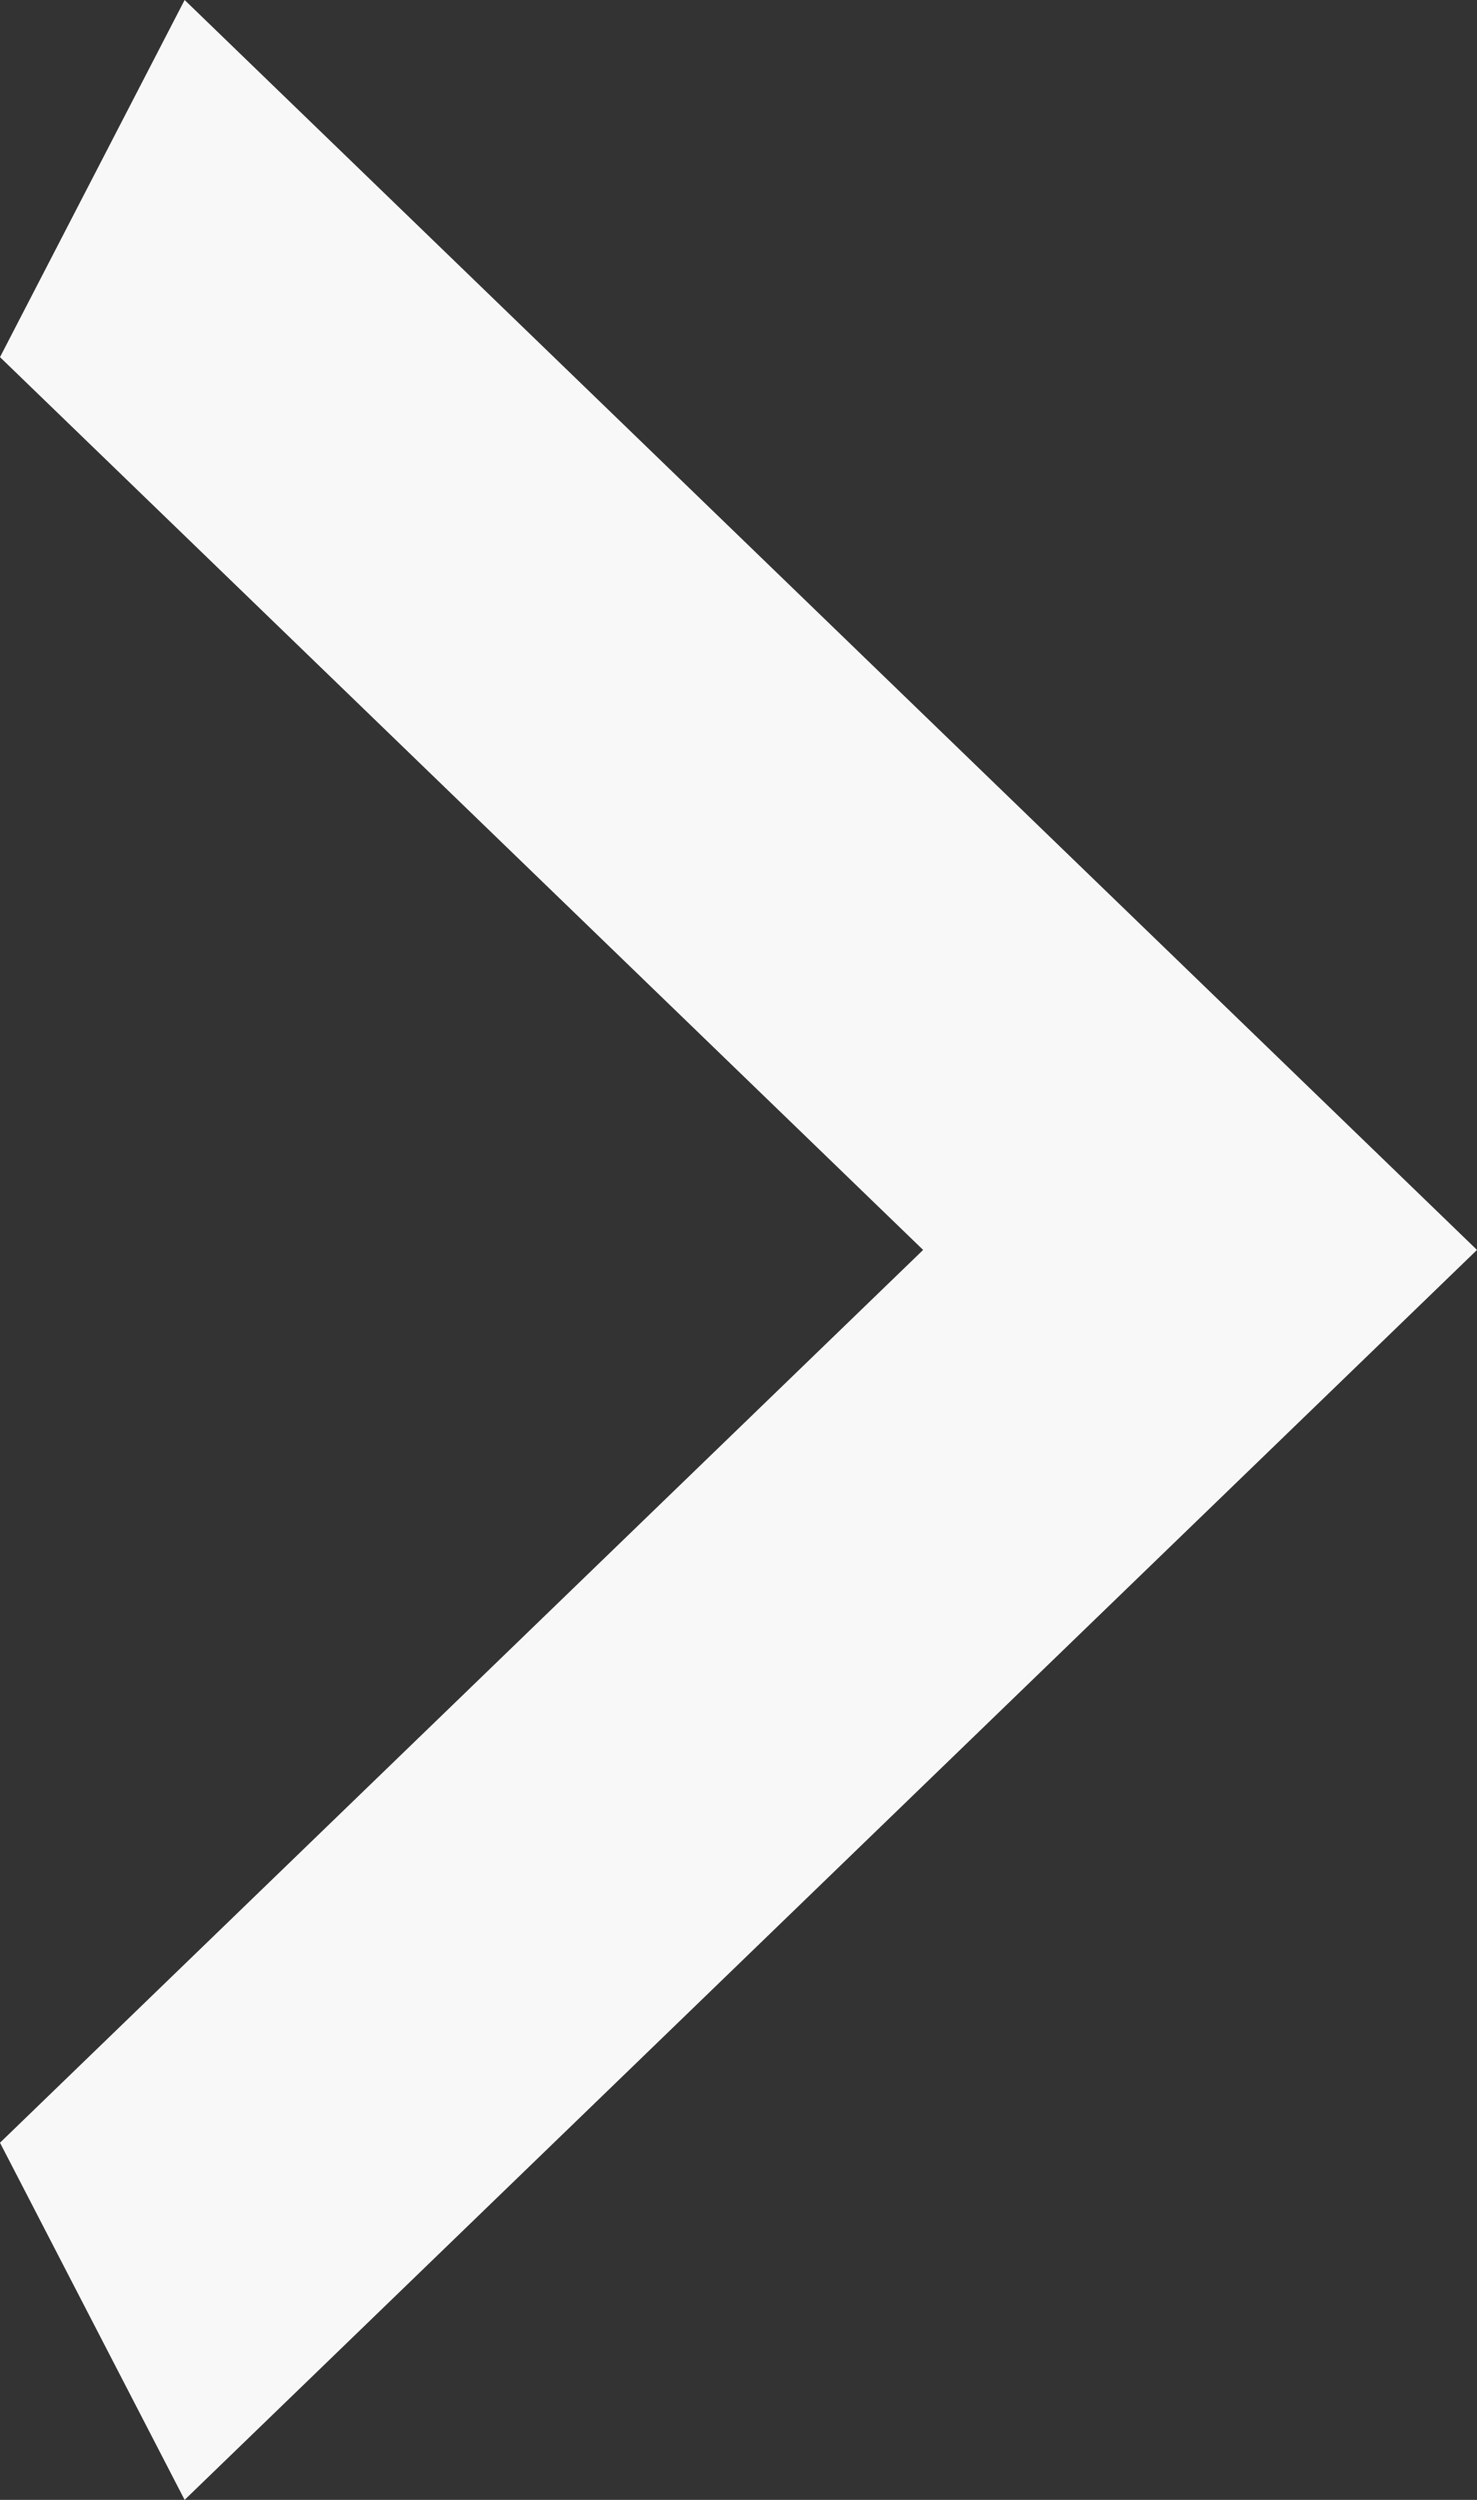 <svg width="13" height="22" viewBox="0 0 13 22" fill="none" xmlns="http://www.w3.org/2000/svg">
<rect x="0" y="0" width="13" height="22" fill="#333333" stroke="none"/>
<path d="M-1.35371e-07 3.143L8.125 11L-8.12227e-07 18.857L1.625 22L13 11L1.625 7.20844e-08L-1.35371e-07 3.143Z" fill="#F8F8F8"/>
</svg>

